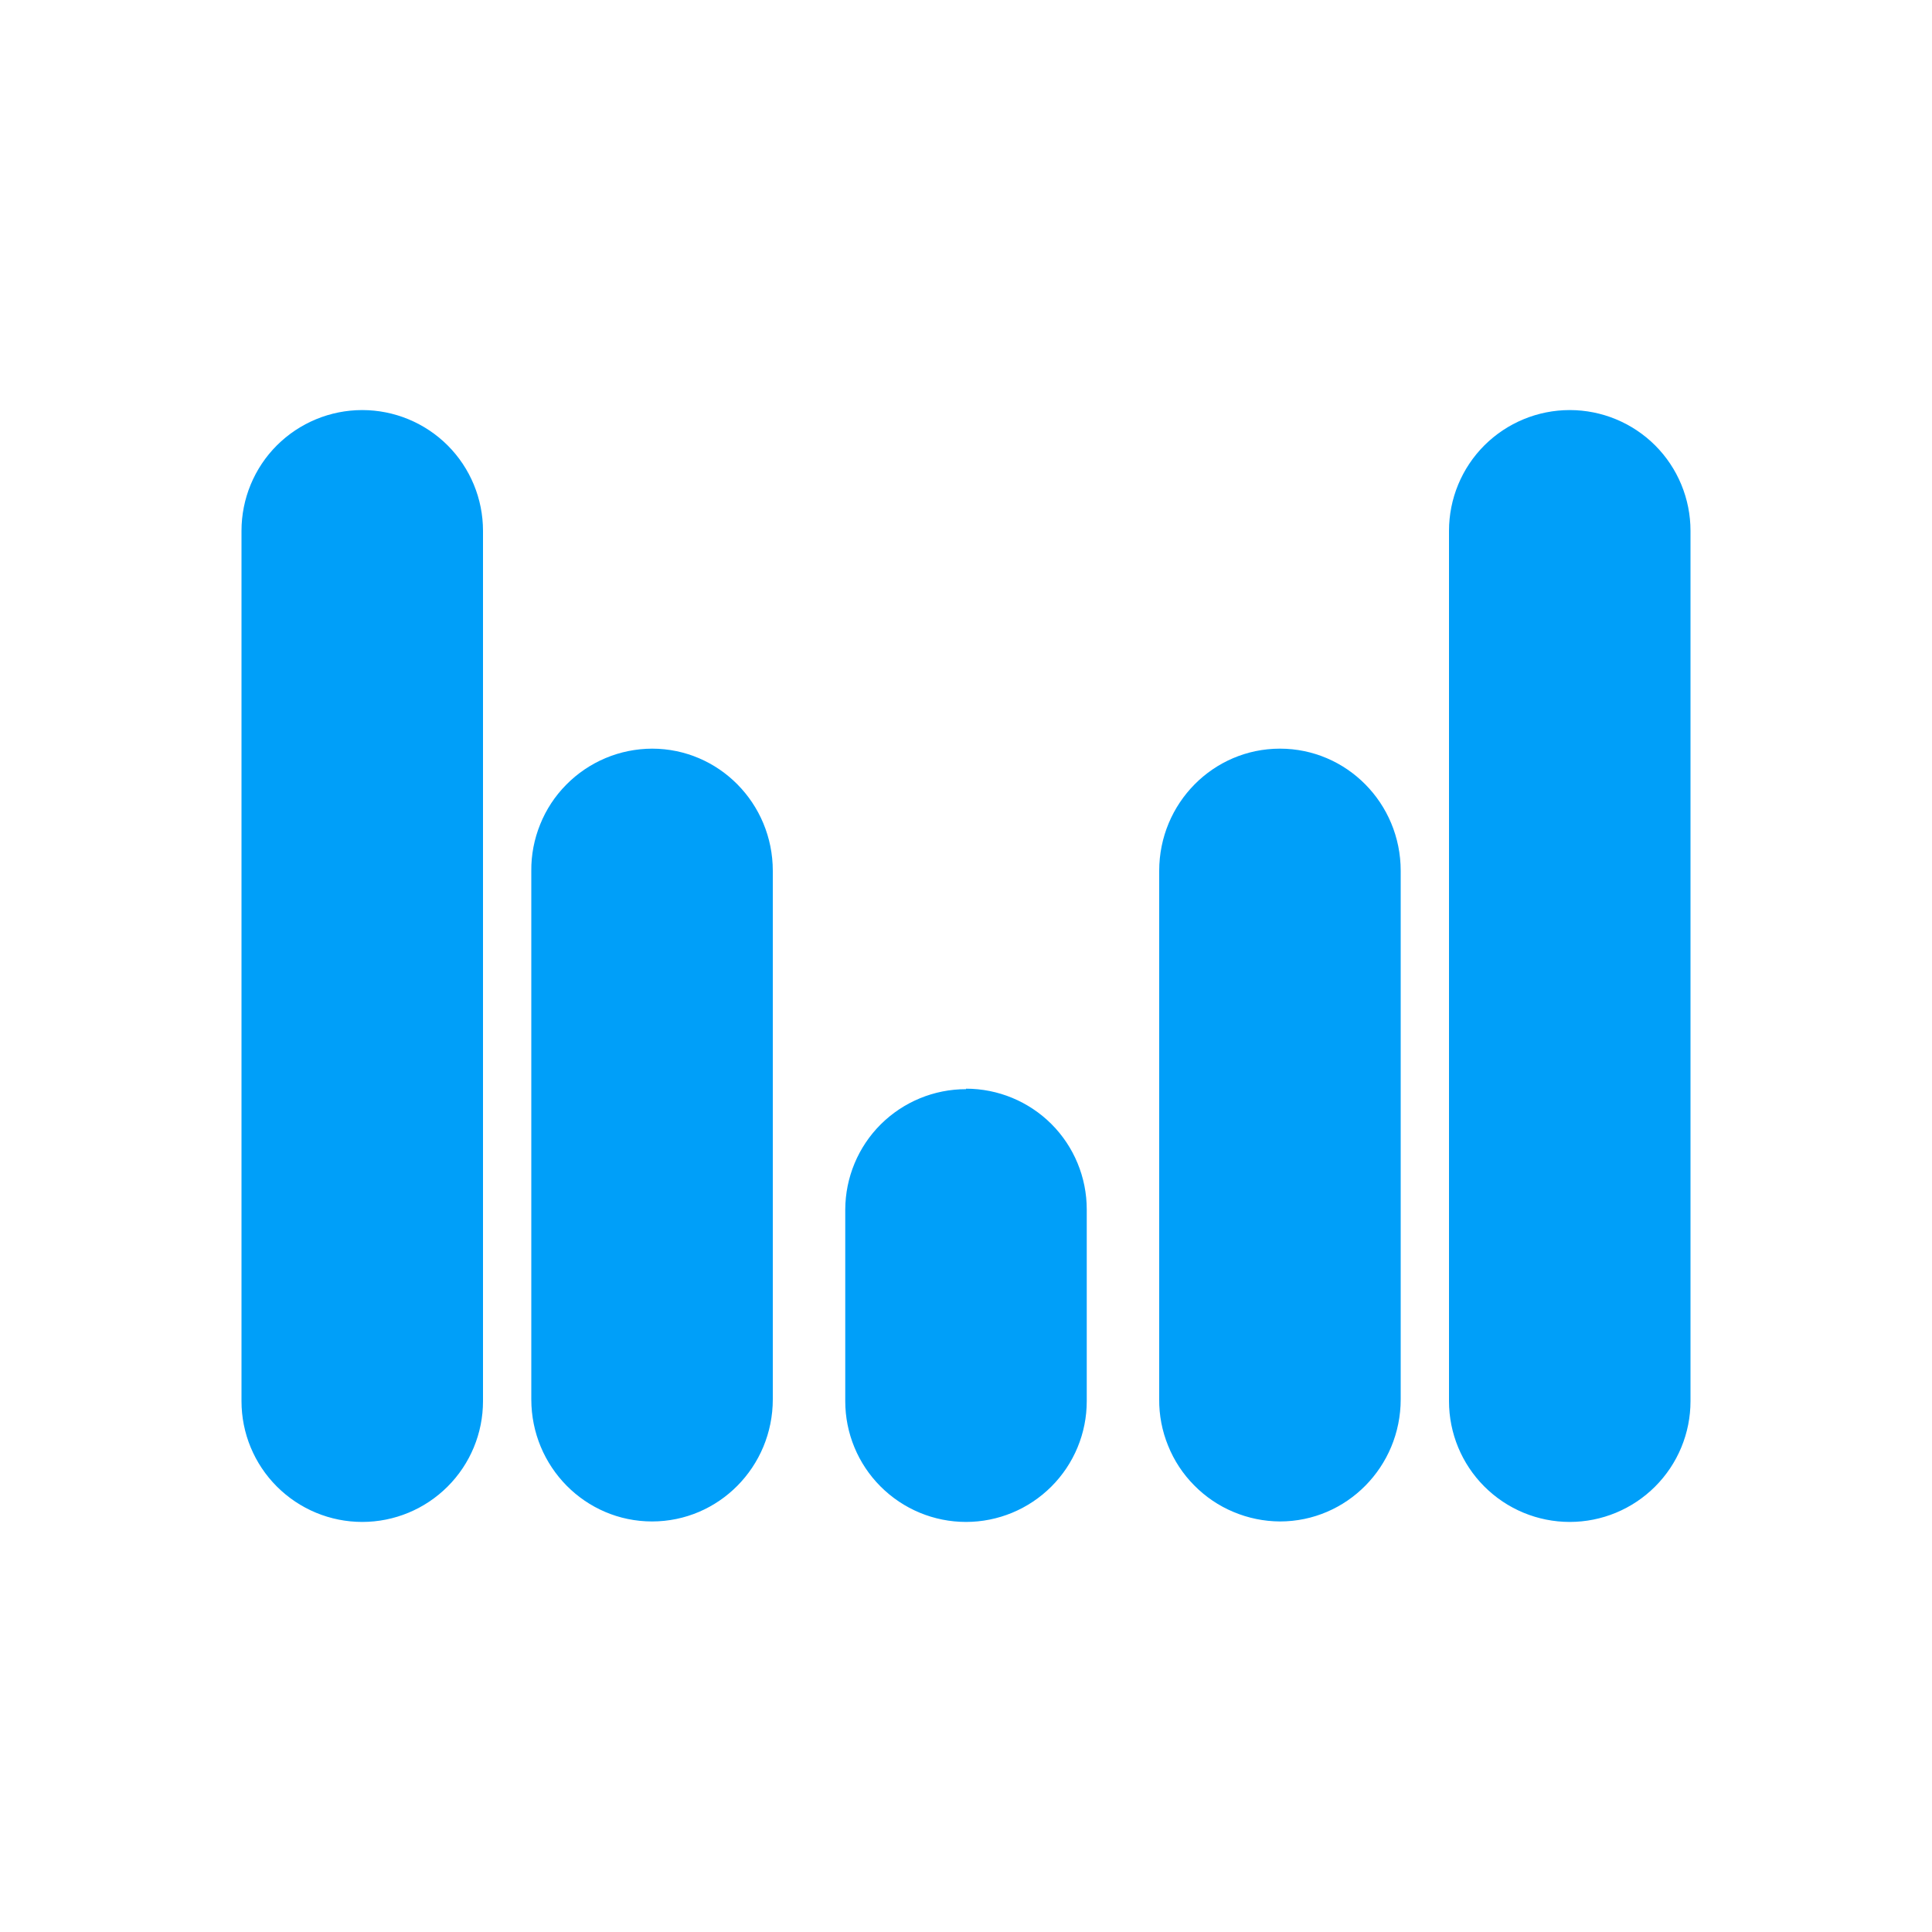 <svg width="24" height="24" viewBox="0 0 24 24" fill="none" xmlns="http://www.w3.org/2000/svg">
<path d="M3 6.594C3 6.196 3.158 5.814 3.439 5.533C3.721 5.252 4.102 5.094 4.5 5.094C4.898 5.094 5.279 5.252 5.561 5.533C5.842 5.814 6 6.196 6 6.594V17.406C6 17.804 5.842 18.185 5.561 18.466C5.279 18.748 4.898 18.906 4.5 18.906C4.102 18.906 3.721 18.748 3.439 18.466C3.158 18.185 3 17.804 3 17.406V6.594ZM18 6.594C18 6.196 18.158 5.814 18.439 5.533C18.721 5.252 19.102 5.094 19.5 5.094C19.898 5.094 20.279 5.252 20.561 5.533C20.842 5.814 21 6.196 21 6.594V17.406C21 17.804 20.842 18.185 20.561 18.466C20.279 18.748 19.898 18.906 19.5 18.906C19.102 18.906 18.721 18.748 18.439 18.466C18.158 18.185 18 17.804 18 17.406V6.594ZM8.1 9.3C7.902 9.301 7.706 9.34 7.523 9.417C7.34 9.494 7.174 9.606 7.035 9.747C6.895 9.888 6.785 10.055 6.711 10.239C6.636 10.423 6.598 10.62 6.6 10.818V17.382C6.6 18.222 7.272 18.9 8.1 18.9C8.928 18.9 9.6 18.222 9.6 17.382V10.818C9.6 9.978 8.928 9.3 8.1 9.3ZM14.4 10.818C14.4 9.978 15.072 9.3 15.9 9.3C16.728 9.3 17.4 9.978 17.4 10.818V17.382C17.4 18.222 16.728 18.9 15.9 18.9C15.702 18.899 15.506 18.859 15.323 18.782C15.14 18.706 14.974 18.593 14.835 18.452C14.695 18.311 14.585 18.144 14.511 17.96C14.436 17.777 14.398 17.58 14.4 17.382V10.818ZM12 13.53C11.603 13.53 11.223 13.687 10.941 13.967C10.66 14.247 10.502 14.627 10.5 15.024V17.406C10.5 17.804 10.658 18.185 10.939 18.466C11.221 18.748 11.602 18.906 12 18.906C12.398 18.906 12.779 18.748 13.061 18.466C13.342 18.185 13.5 17.804 13.5 17.406V15.024C13.5 14.626 13.342 14.244 13.061 13.963C12.779 13.682 12.398 13.524 12 13.524V13.53Z" fill="#009FF9"/>
</svg>
